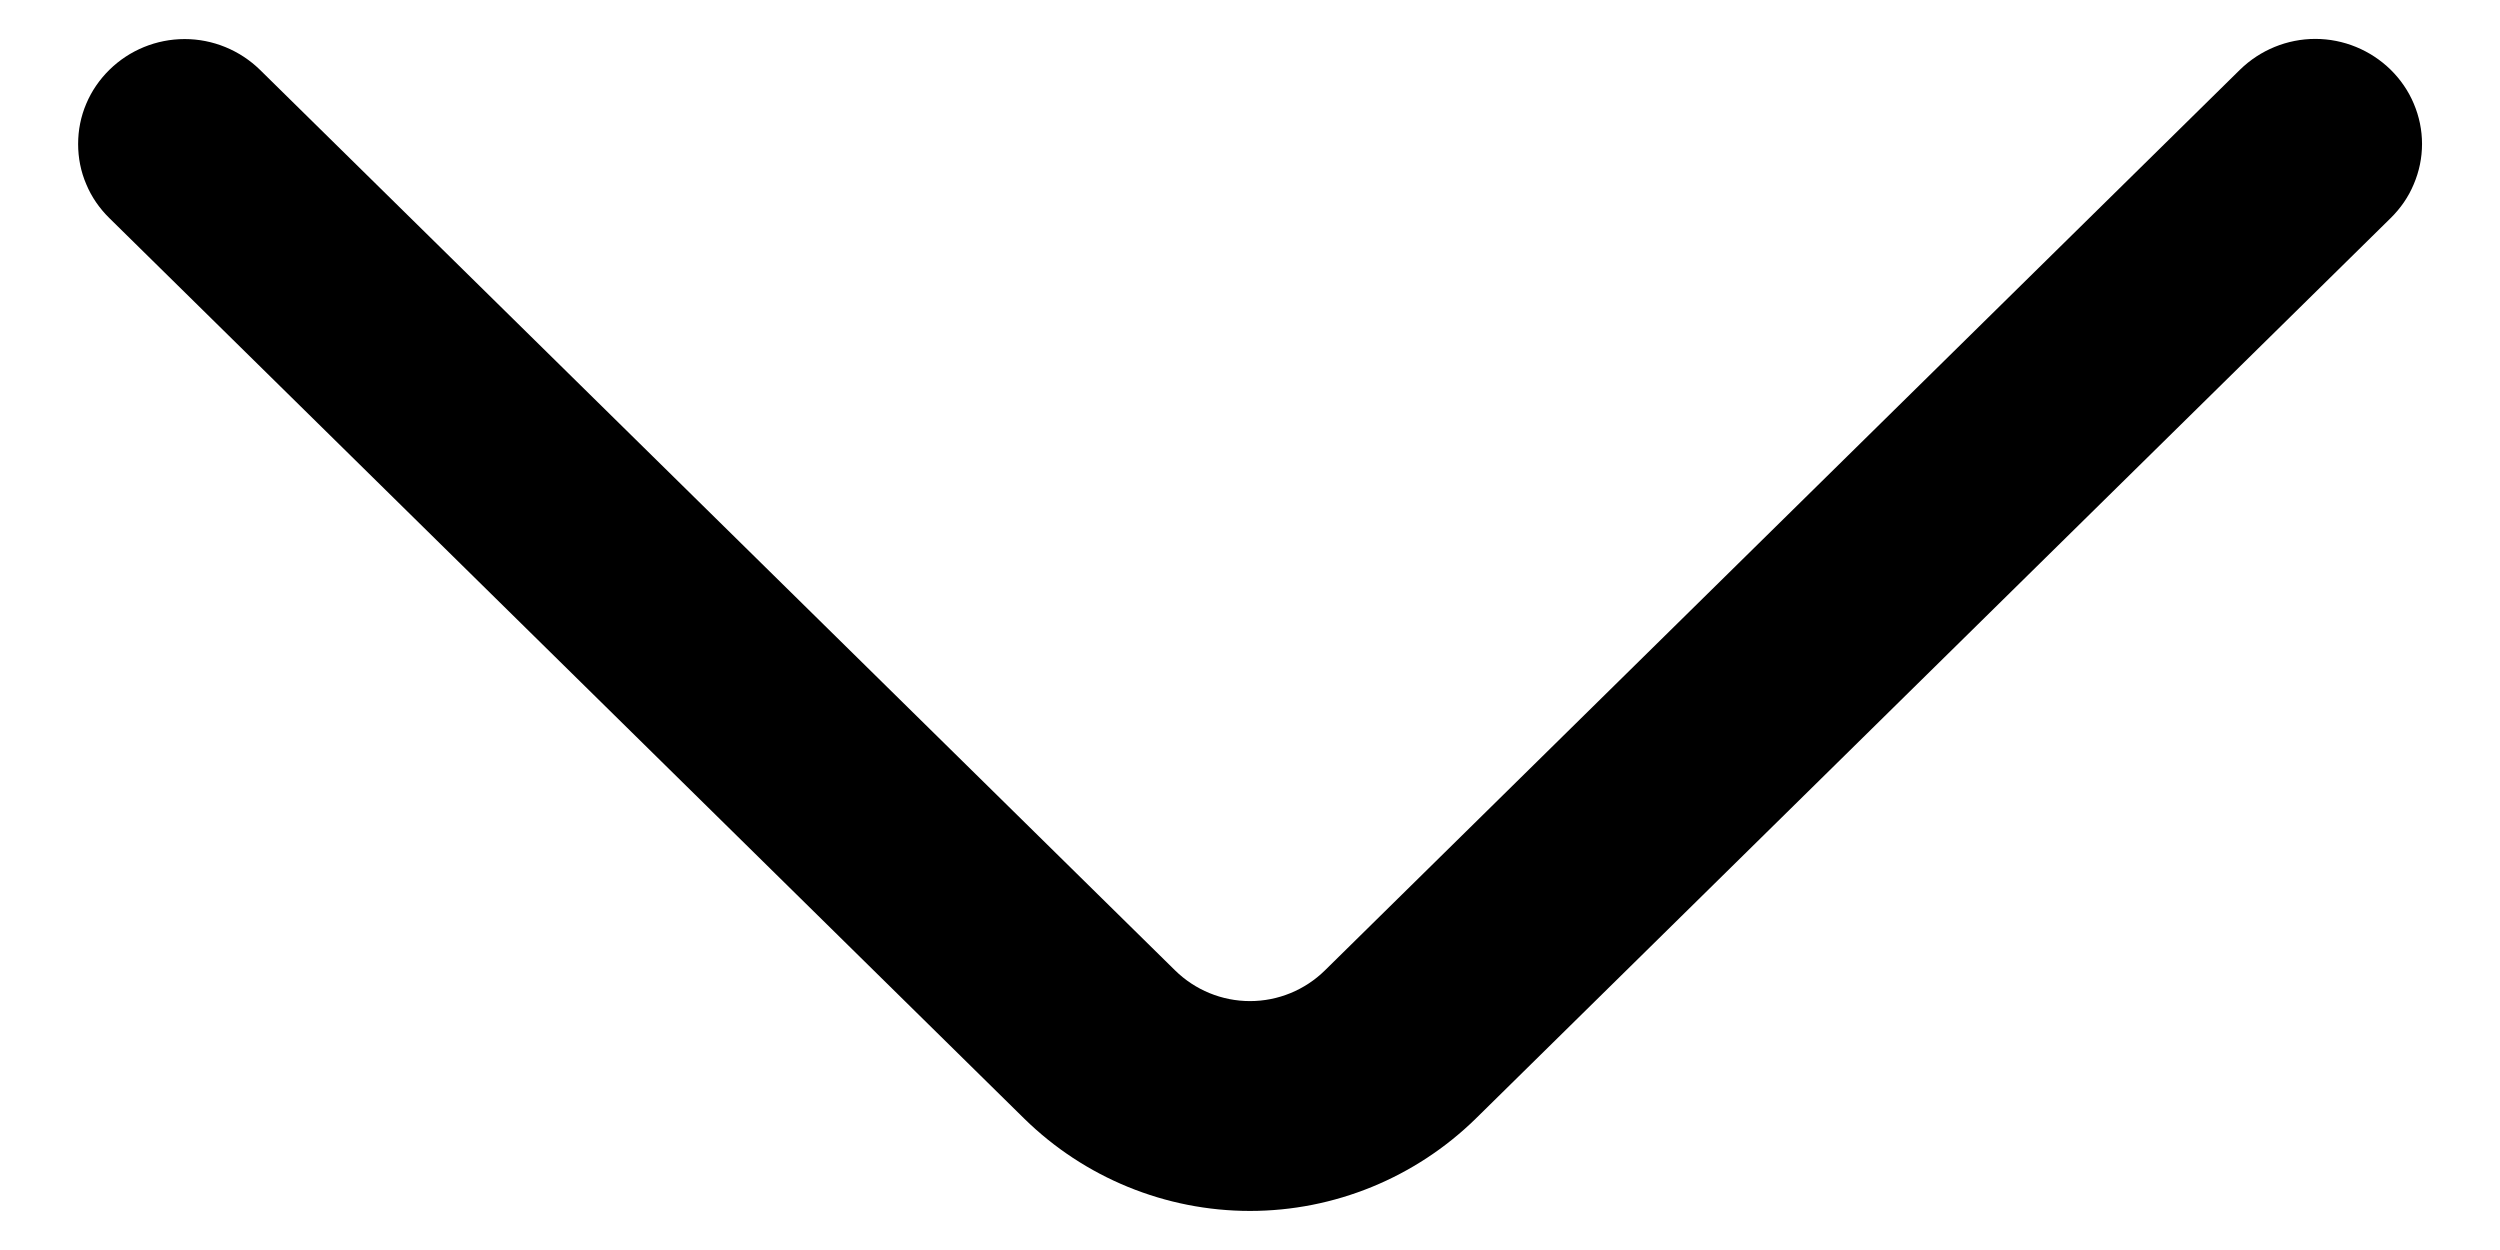 <svg width="16" height="8" viewBox="0 0 16 8" fill="none" xmlns="http://www.w3.org/2000/svg">
<path d="M14.336 0.446L8.48 6.21C8.352 6.336 8.18 6.407 8 6.407C7.82 6.407 7.648 6.336 7.52 6.21L1.664 0.447C1.535 0.321 1.362 0.25 1.182 0.25C1.001 0.25 0.828 0.321 0.7 0.447C0.637 0.509 0.586 0.583 0.552 0.664C0.517 0.746 0.5 0.833 0.5 0.922C0.5 1.01 0.517 1.098 0.552 1.179C0.586 1.261 0.637 1.334 0.7 1.396L6.555 7.159C6.94 7.537 7.459 7.75 8 7.75C8.54 7.75 9.059 7.537 9.445 7.159L15.3 1.396C15.363 1.334 15.414 1.261 15.448 1.179C15.483 1.097 15.501 1.01 15.501 0.921C15.501 0.833 15.483 0.745 15.448 0.663C15.414 0.582 15.363 0.508 15.3 0.446C15.171 0.32 14.998 0.249 14.818 0.249C14.638 0.249 14.465 0.32 14.336 0.446Z" fill="black"/>
</svg>
